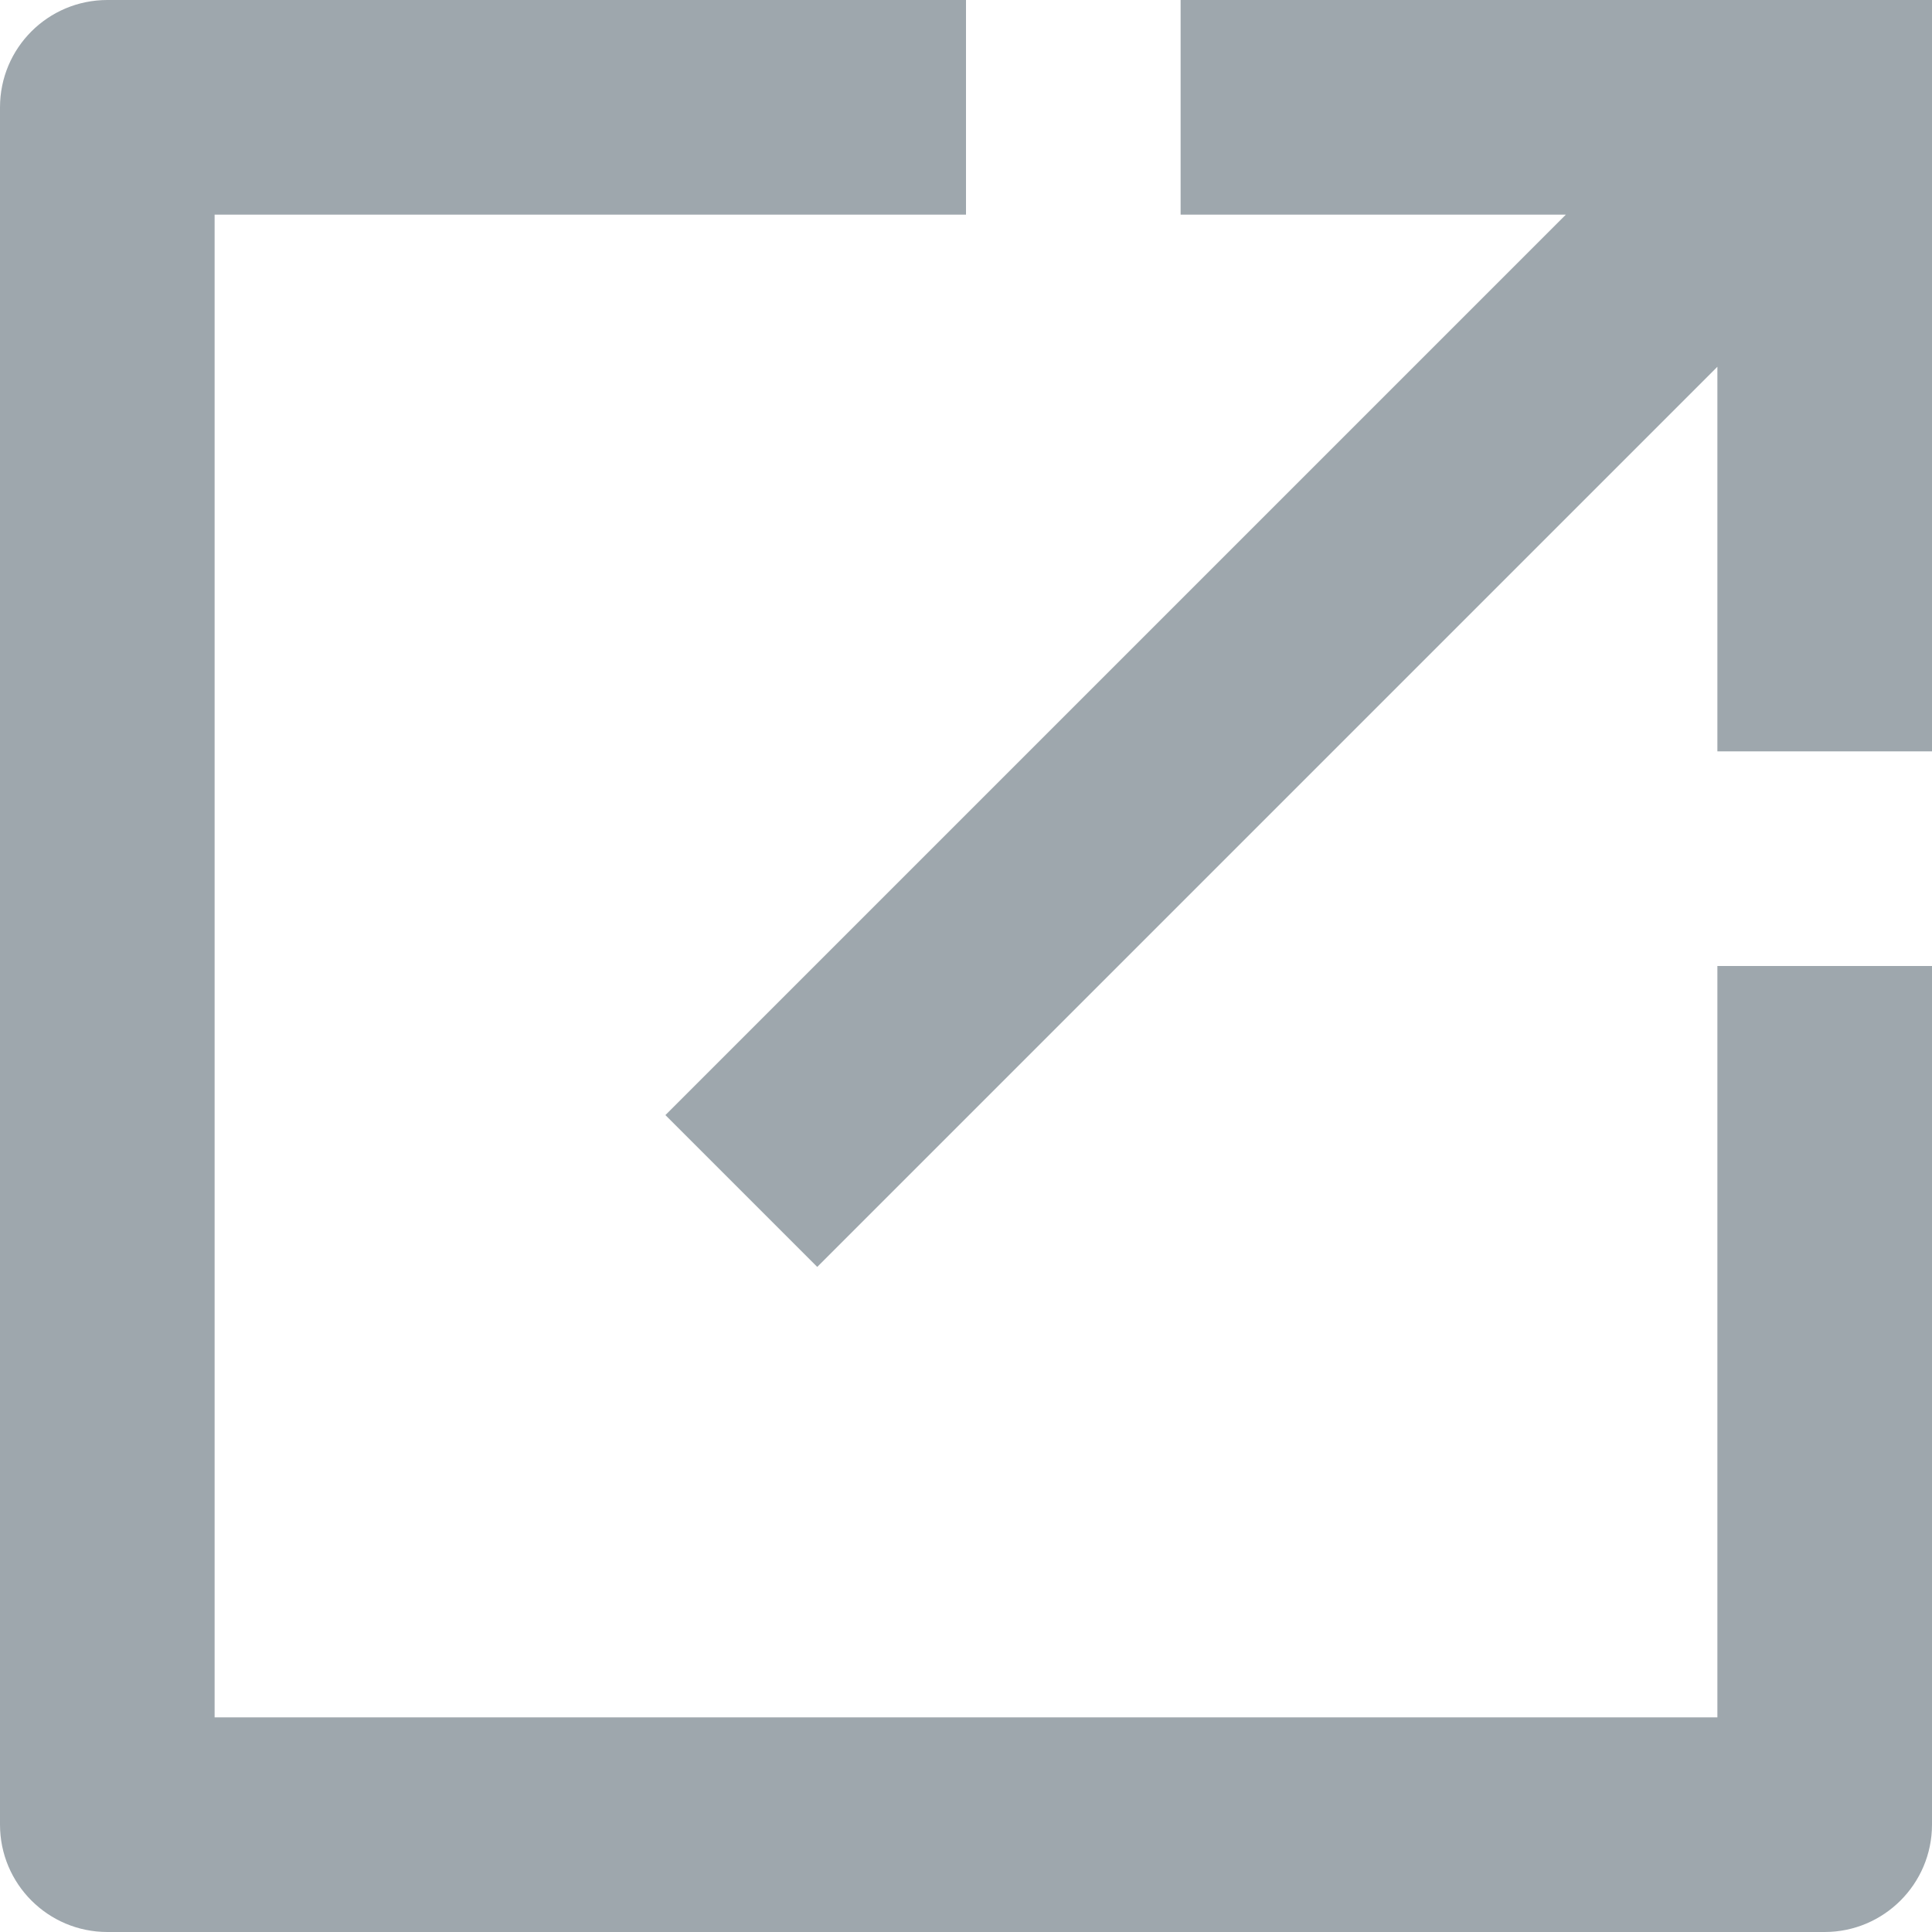 <svg width="12" height="12" viewBox="0 0 12 12" fill="none" xmlns="http://www.w3.org/2000/svg">
<path fill-rule="evenodd" clip-rule="evenodd" d="M0.667 0L6 0V1.333H1.333V10.667H10.667V6H12V11.333C12 11.701 11.701 12 11.333 12H0.667C0.298 12 0 11.701 0 11.333L0 0.667C0 0.298 0.298 0 0.667 0ZM12 0L12 0L10.667 0L7.333 0V1.333H9.726L4.133 6.926L5.076 7.869L10.667 2.278V4.667H12V1.333H12V0Z" fill="#9EA7AD"/>
</svg>
